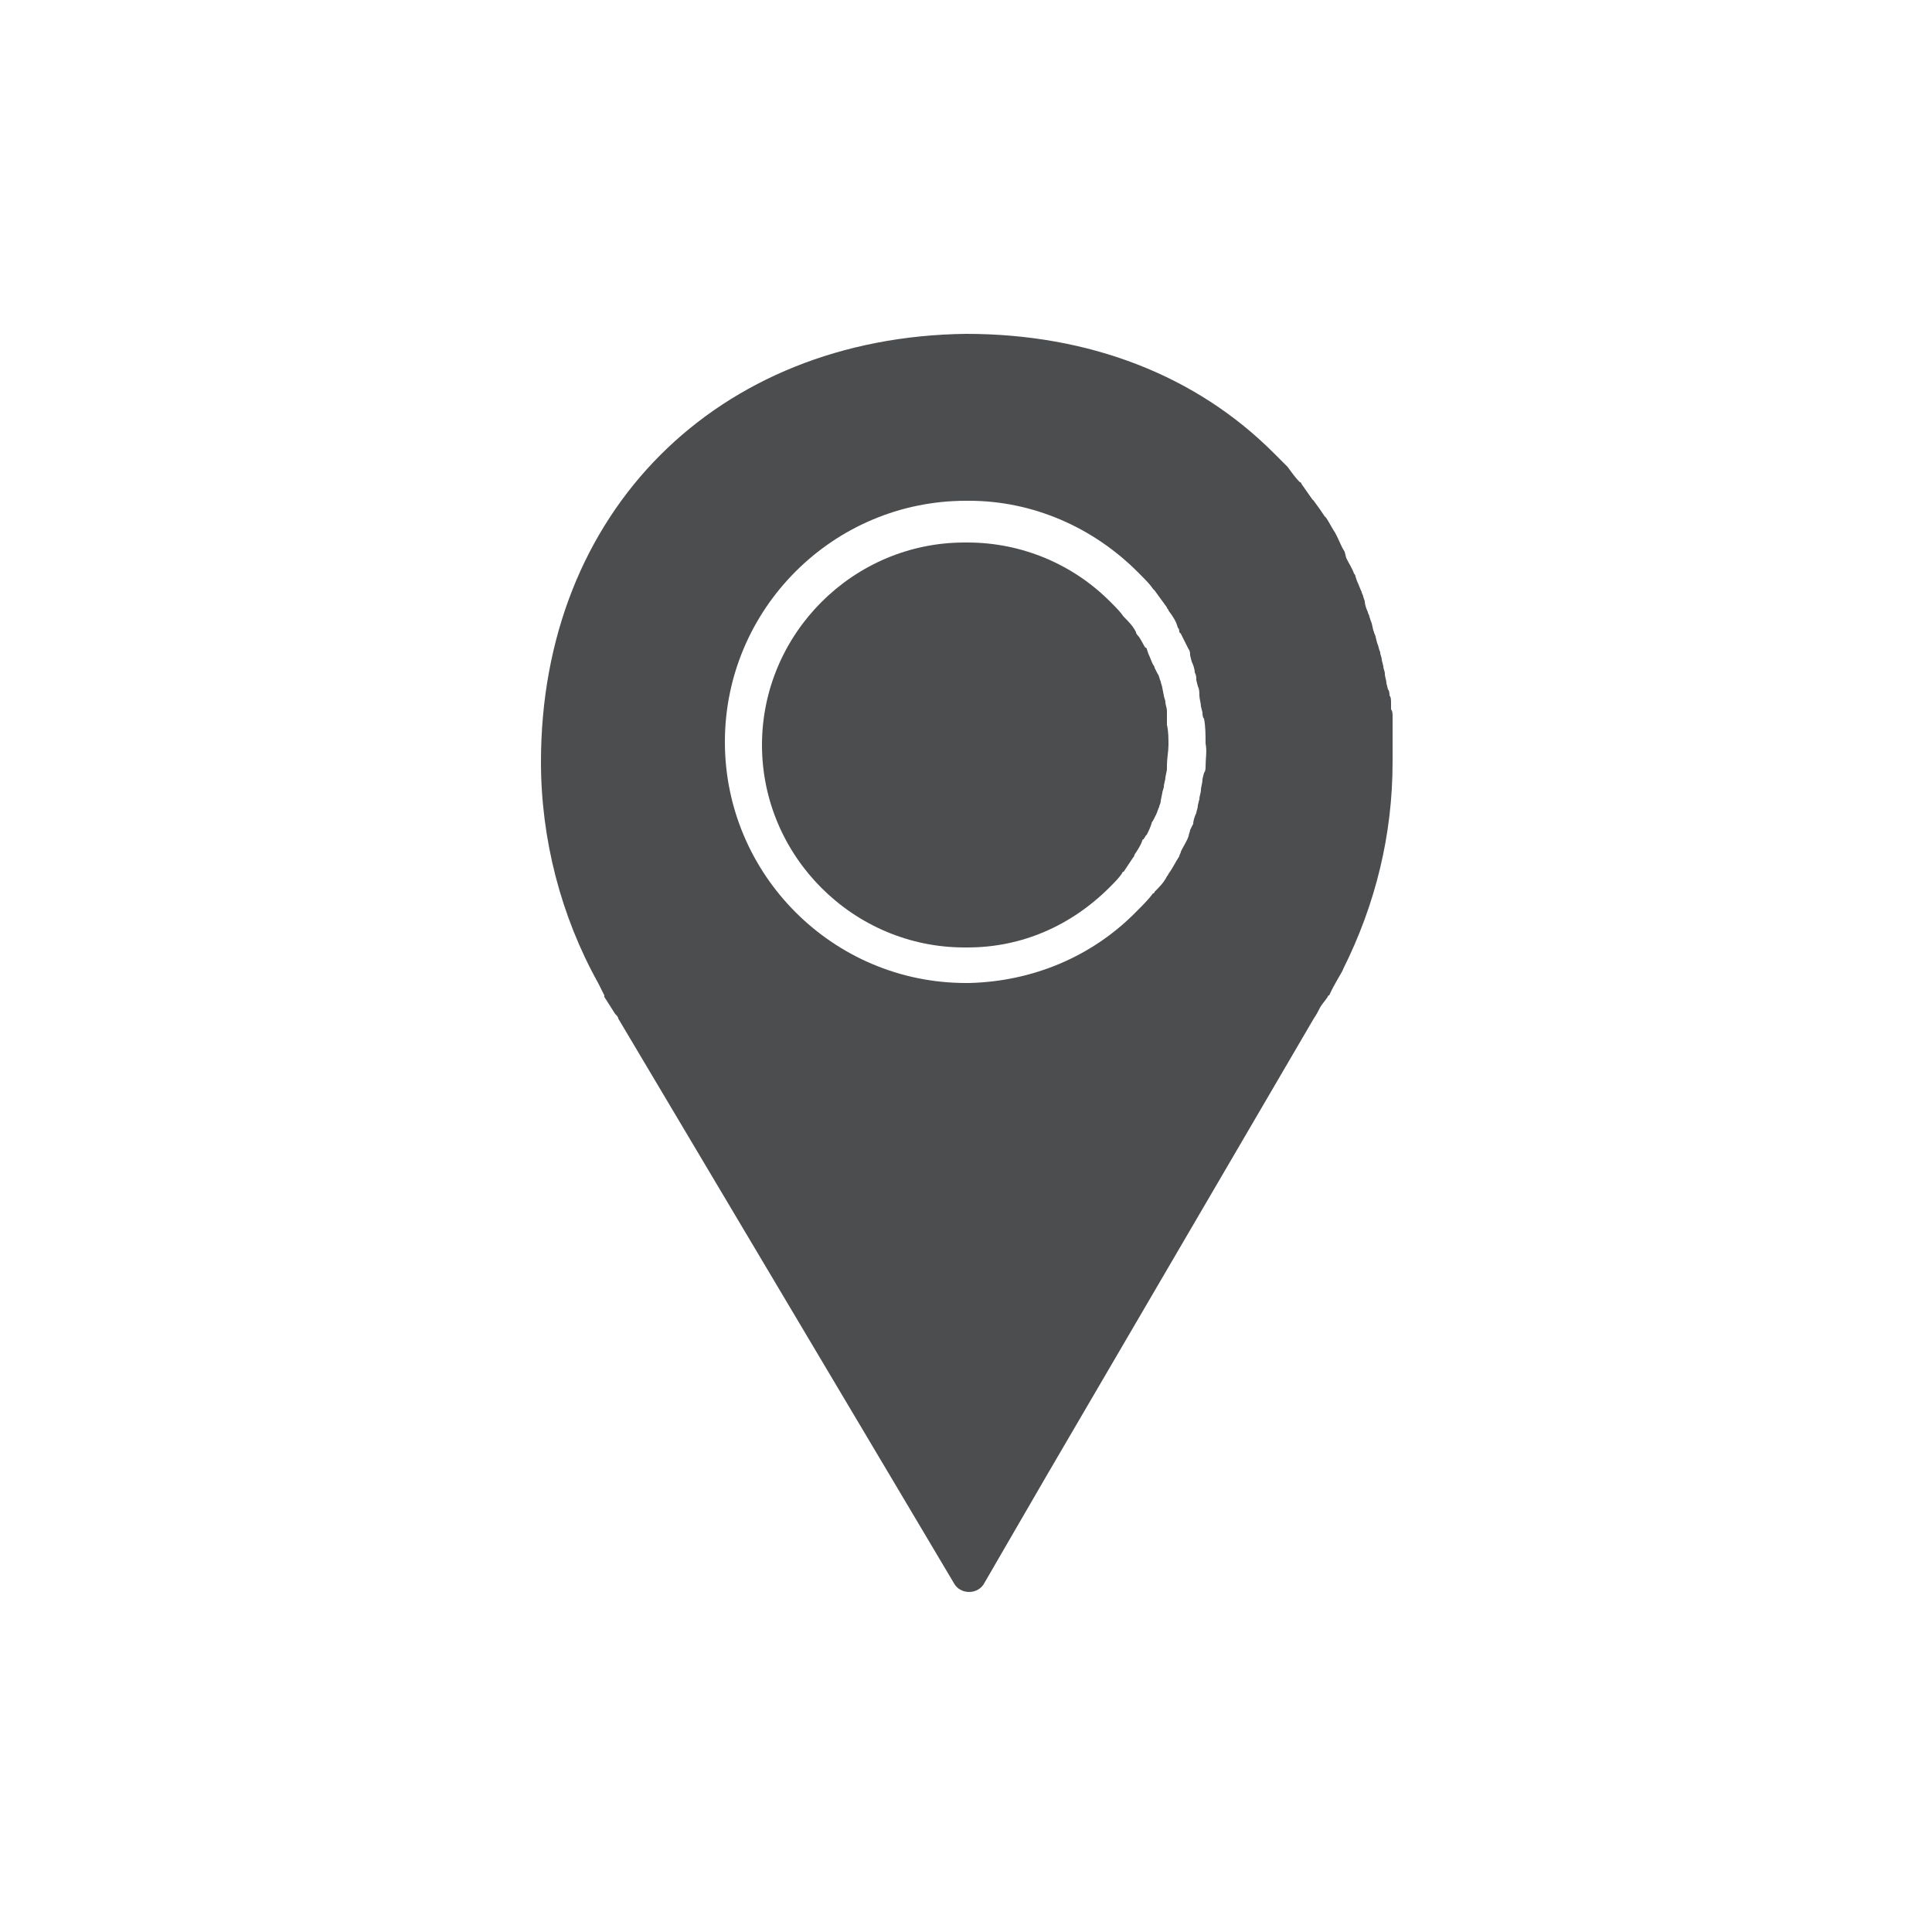 <?xml version="1.0" encoding="utf-8"?>
<!-- Generator: Adobe Illustrator 23.0.3, SVG Export Plug-In . SVG Version: 6.00 Build 0)  -->
<svg version="1.1" id="Layer_1" xmlns="http://www.w3.org/2000/svg" xmlns:xlink="http://www.w3.org/1999/xlink" x="0px" y="0px"
	 viewBox="0 0 125 125" style="enable-background:new 0 0 125 125;" xml:space="preserve">
<style type="text/css">
	.st0{fill:#4B4D4F;}
</style>
<g>
	<path class="st0" d="M75.5,46c0-0.2-0.1-0.4-0.1-0.6c0-0.1-0.1-0.3-0.1-0.4l-0.1-0.5c0-0.1-0.1-0.3-0.1-0.4
		c-0.1-0.2-0.1-0.4-0.2-0.5l-0.2-0.4c0-0.1-0.1-0.2-0.1-0.2c-0.1-0.2-0.2-0.5-0.3-0.7l-0.1-0.3c0,0,0-0.1-0.1-0.1
		c-0.2-0.3-0.3-0.6-0.5-0.8c0,0-0.1-0.1-0.1-0.2c-0.2-0.4-0.5-0.7-0.7-0.9l-0.1-0.1c-0.2-0.3-0.5-0.6-0.8-0.9l-0.1-0.1
		c-2.4-2.4-5.7-3.8-9.2-3.8l-0.2,0c-7.2,0-13.1,5.9-13.1,13.1c0,7.2,5.9,13.1,13.1,13.1l0.2,0c3.5,0,6.7-1.4,9.2-3.9
		c0.3-0.3,0.6-0.6,0.8-0.9c0-0.1,0.1-0.1,0.1-0.1c0.2-0.3,0.4-0.6,0.6-0.9c0.1-0.1,0.1-0.2,0.1-0.2c0.2-0.3,0.4-0.6,0.5-0.9
		c0,0,0-0.1,0.1-0.1c0-0.1,0.1-0.1,0.1-0.2l0.1-0.1c0.1-0.2,0.2-0.4,0.3-0.7c0-0.1,0.1-0.2,0.1-0.2l0.2-0.4c0.1-0.2,0.1-0.3,0.2-0.5
		c0-0.1,0.1-0.2,0.1-0.4l0.1-0.5c0-0.1,0.1-0.3,0.1-0.4c0-0.2,0.1-0.4,0.1-0.6l0.1-0.5c0-0.1,0-0.2,0-0.3c0-0.4,0.1-0.9,0.1-1.3
		c0-0.4,0-0.9-0.1-1.3c0-0.1,0-0.2,0-0.3L75.5,46z"/>
	<path class="st0" d="M85.4,65.2c0.1-0.2,0.3-0.4,0.5-0.7c0,0,0-0.1,0.1-0.1c0.3-0.7,0.9-1.6,0.9-1.7c2.1-4.2,3.2-8.7,3.2-13.4
		c0-0.5,0-1,0-1.5c0-0.2,0-0.4,0-0.6l0-0.4c0-0.1,0-0.3,0-0.4c0-0.2,0-0.4-0.1-0.5l0-0.4c0-0.2,0-0.4-0.1-0.5c0-0.1,0-0.3-0.1-0.4
		l-0.1-0.4c0-0.2-0.1-0.4-0.1-0.6c0-0.2-0.1-0.3-0.1-0.5l-0.1-0.4c0-0.2-0.1-0.3-0.1-0.5c-0.1-0.2-0.1-0.4-0.2-0.6l-0.1-0.4
		c0-0.1-0.1-0.2-0.1-0.3c-0.1-0.2-0.1-0.5-0.2-0.7l-0.1-0.3c0-0.1-0.1-0.2-0.1-0.3c-0.1-0.2-0.2-0.5-0.2-0.7l-0.1-0.3
		c0-0.1-0.1-0.2-0.1-0.3c-0.1-0.2-0.2-0.5-0.3-0.7l-0.1-0.3c0-0.1-0.1-0.2-0.1-0.2c-0.1-0.3-0.3-0.6-0.5-1L87,35.7
		c-0.2-0.3-0.3-0.6-0.5-1l-0.1-0.2c-0.2-0.3-0.4-0.7-0.6-1c0,0-0.1-0.1-0.1-0.1c-0.2-0.3-0.4-0.6-0.7-1c0,0-0.1-0.1-0.1-0.1
		c-0.2-0.3-0.5-0.7-0.7-1c0,0,0-0.1-0.1-0.1c-0.3-0.3-0.5-0.6-0.8-1c-0.3-0.3-0.6-0.6-0.9-0.9c0,0,0,0,0,0c-5-5-11.9-7.7-19.9-7.7
		C46.4,21.8,35,33.1,35,49.3c0,5,1.3,10,3.7,14.3l0.4,0.8c0,0,0,0.1,0,0.1l0.7,1.1c0.1,0.1,0.2,0.2,0.2,0.3l17.6,29.6h0l4.1,6.9
		c0.2,0.4,0.6,0.6,1,0.6c0,0,0,0,0,0c0.4,0,0.8-0.2,1-0.6l4-6.9h0L85,65.9C85.2,65.6,85.3,65.4,85.4,65.2z M78,49.6
		c0,0.1,0,0.3-0.1,0.4l-0.1,0.4c0,0.3-0.1,0.5-0.1,0.7c0,0.2-0.1,0.4-0.1,0.6l-0.1,0.4c0,0.2-0.1,0.4-0.1,0.5
		c-0.1,0.2-0.2,0.5-0.2,0.7L77,53.7c0,0.1-0.1,0.3-0.1,0.4c-0.1,0.3-0.3,0.6-0.4,0.8l-0.1,0.2c0,0.1-0.1,0.2-0.1,0.3
		c-0.2,0.3-0.4,0.7-0.6,1c-0.1,0.1-0.1,0.2-0.2,0.3c-0.2,0.4-0.5,0.7-0.8,1c0,0.1-0.1,0.1-0.1,0.1c-0.3,0.4-0.6,0.7-1,1.1
		c-2.9,3-6.8,4.6-10.9,4.7c-0.1,0-0.1,0-0.2,0c-8.6,0-15.6-7-15.6-15.6c0-8.6,7-15.6,15.6-15.6l0.2,0c4.1,0,8,1.7,10.9,4.6l0.1,0.1
		c0.4,0.4,0.7,0.7,0.9,1c0,0,0.1,0.1,0.1,0.1c0.3,0.4,0.5,0.7,0.8,1.1c0,0.1,0.1,0.1,0.1,0.2c0.3,0.4,0.5,0.7,0.6,1.1
		c0.1,0.1,0.1,0.2,0.1,0.3l0.1,0.1c0.2,0.4,0.3,0.6,0.5,1c0.1,0.1,0.1,0.3,0.1,0.4l0.1,0.4c0.1,0.2,0.2,0.5,0.2,0.7
		c0.1,0.2,0.1,0.3,0.1,0.5l0.1,0.4c0.1,0.2,0.1,0.4,0.1,0.6c0,0.2,0.1,0.5,0.1,0.7l0.1,0.4c0,0.1,0,0.3,0.1,0.4
		c0.1,0.5,0.1,1.1,0.1,1.6C78.1,48.6,78,49.1,78,49.6z"/>
</g>
</svg>
